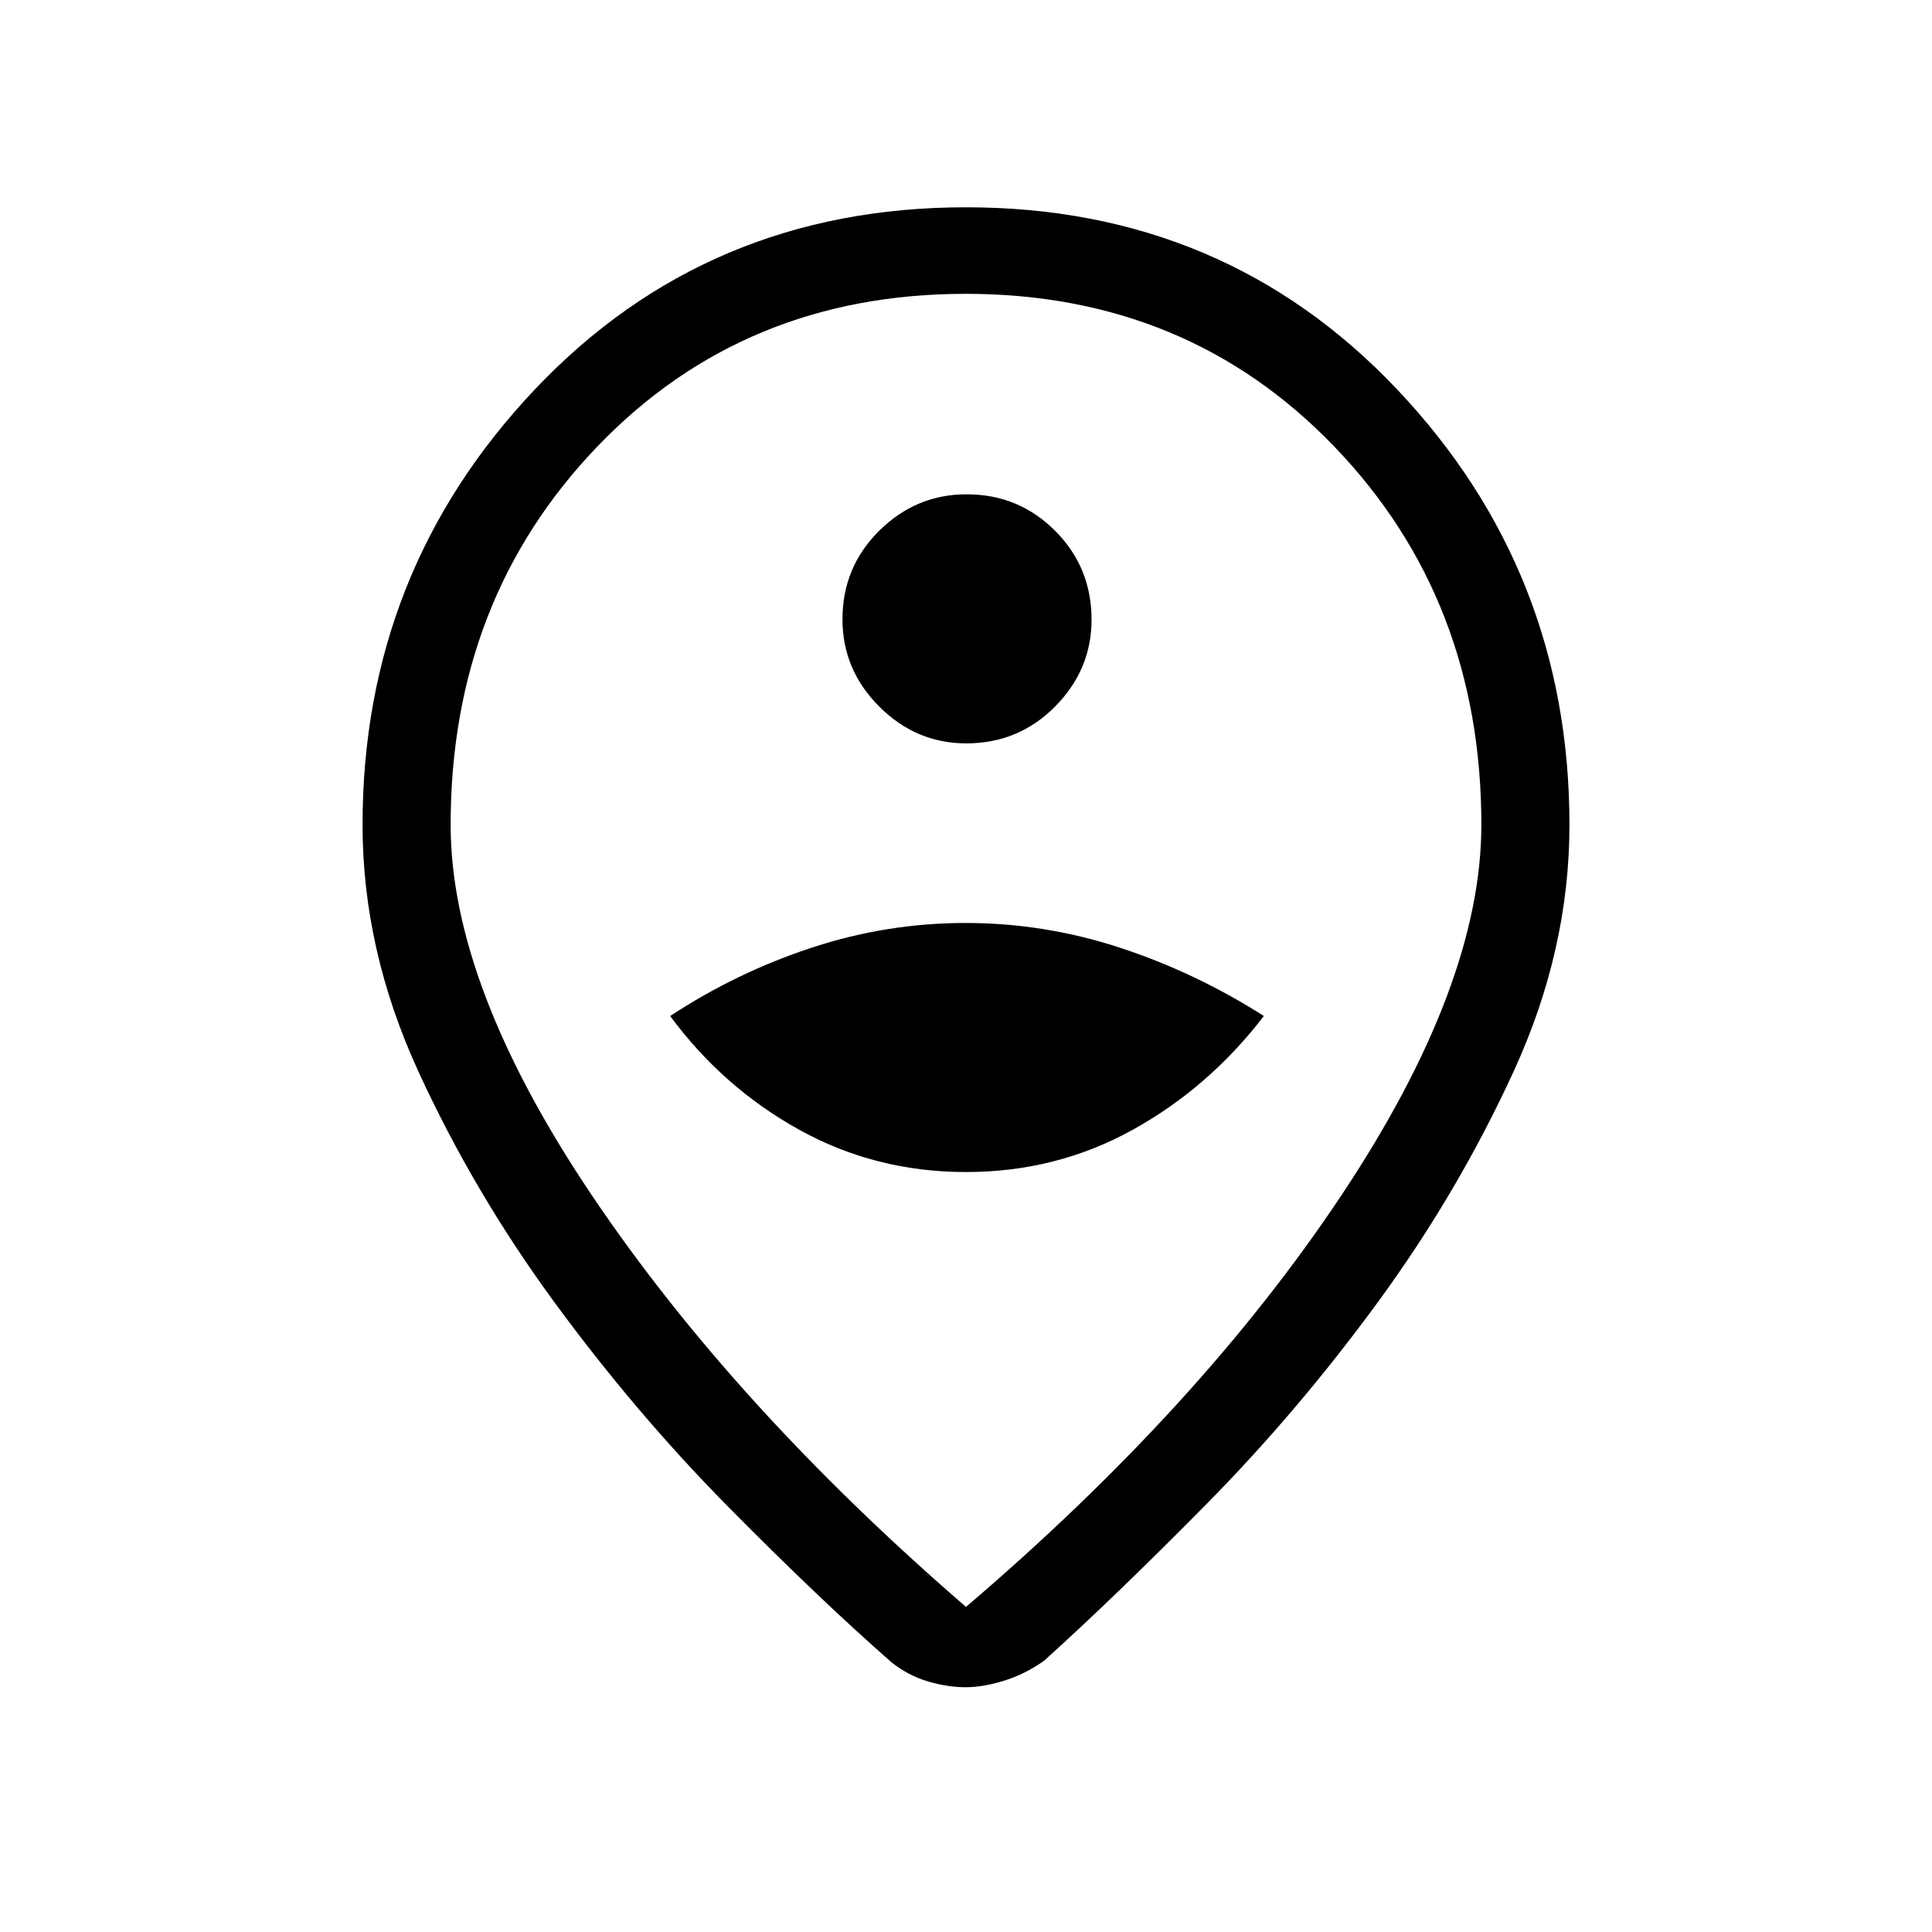 <svg xmlns="http://www.w3.org/2000/svg" height="48" viewBox="0 -960 960 960" width="48"><path d="M480-161.54q116.62-99.54 186.35-204.23 69.73-104.68 69.73-184.38 0-111.95-73.02-187.9Q590.05-814 479.82-814q-110.24 0-183.07 75.95t-72.83 187.9q0 79.98 70.46 184.52Q364.85-261.08 480-161.54Zm-.25 39.92q-8.67 0-18.48-2.84-9.81-2.85-18.27-9.54-36-31.54-81.62-77.76-45.62-46.23-85.81-101.04-40.19-54.82-67.8-115.06-27.62-60.25-27.62-122.29 0-125.93 85.66-216.39Q351.46-857 480-857t214.19 90.46q85.66 90.46 85.66 216.39 0 62.04-27.62 122.29-27.61 60.24-67.42 114.67-39.8 54.43-85.42 100.66-45.62 46.22-80.62 77.76-9.46 6.69-19.9 9.92-10.45 3.23-19.12 3.23Zm.25-433.76Zm0 177.76q44.94 0 82.85-21 37.92-21 65.15-56.53-33.92-21.62-71.47-33.93-37.54-12.3-76.75-12.3-39.2 0-76.53 12.3-37.33 12.31-70.25 33.93 26.23 35.53 64.15 56.53 37.91 21 82.85 21Zm.09-213q26.05 0 44.17-18.3t18.12-43.17q0-26.05-18.1-44.17t-44-18.12q-25.13 0-43.4 18.1-18.26 18.1-18.26 44 0 25.13 18.3 43.4 18.3 18.26 43.17 18.26Z"/></svg>